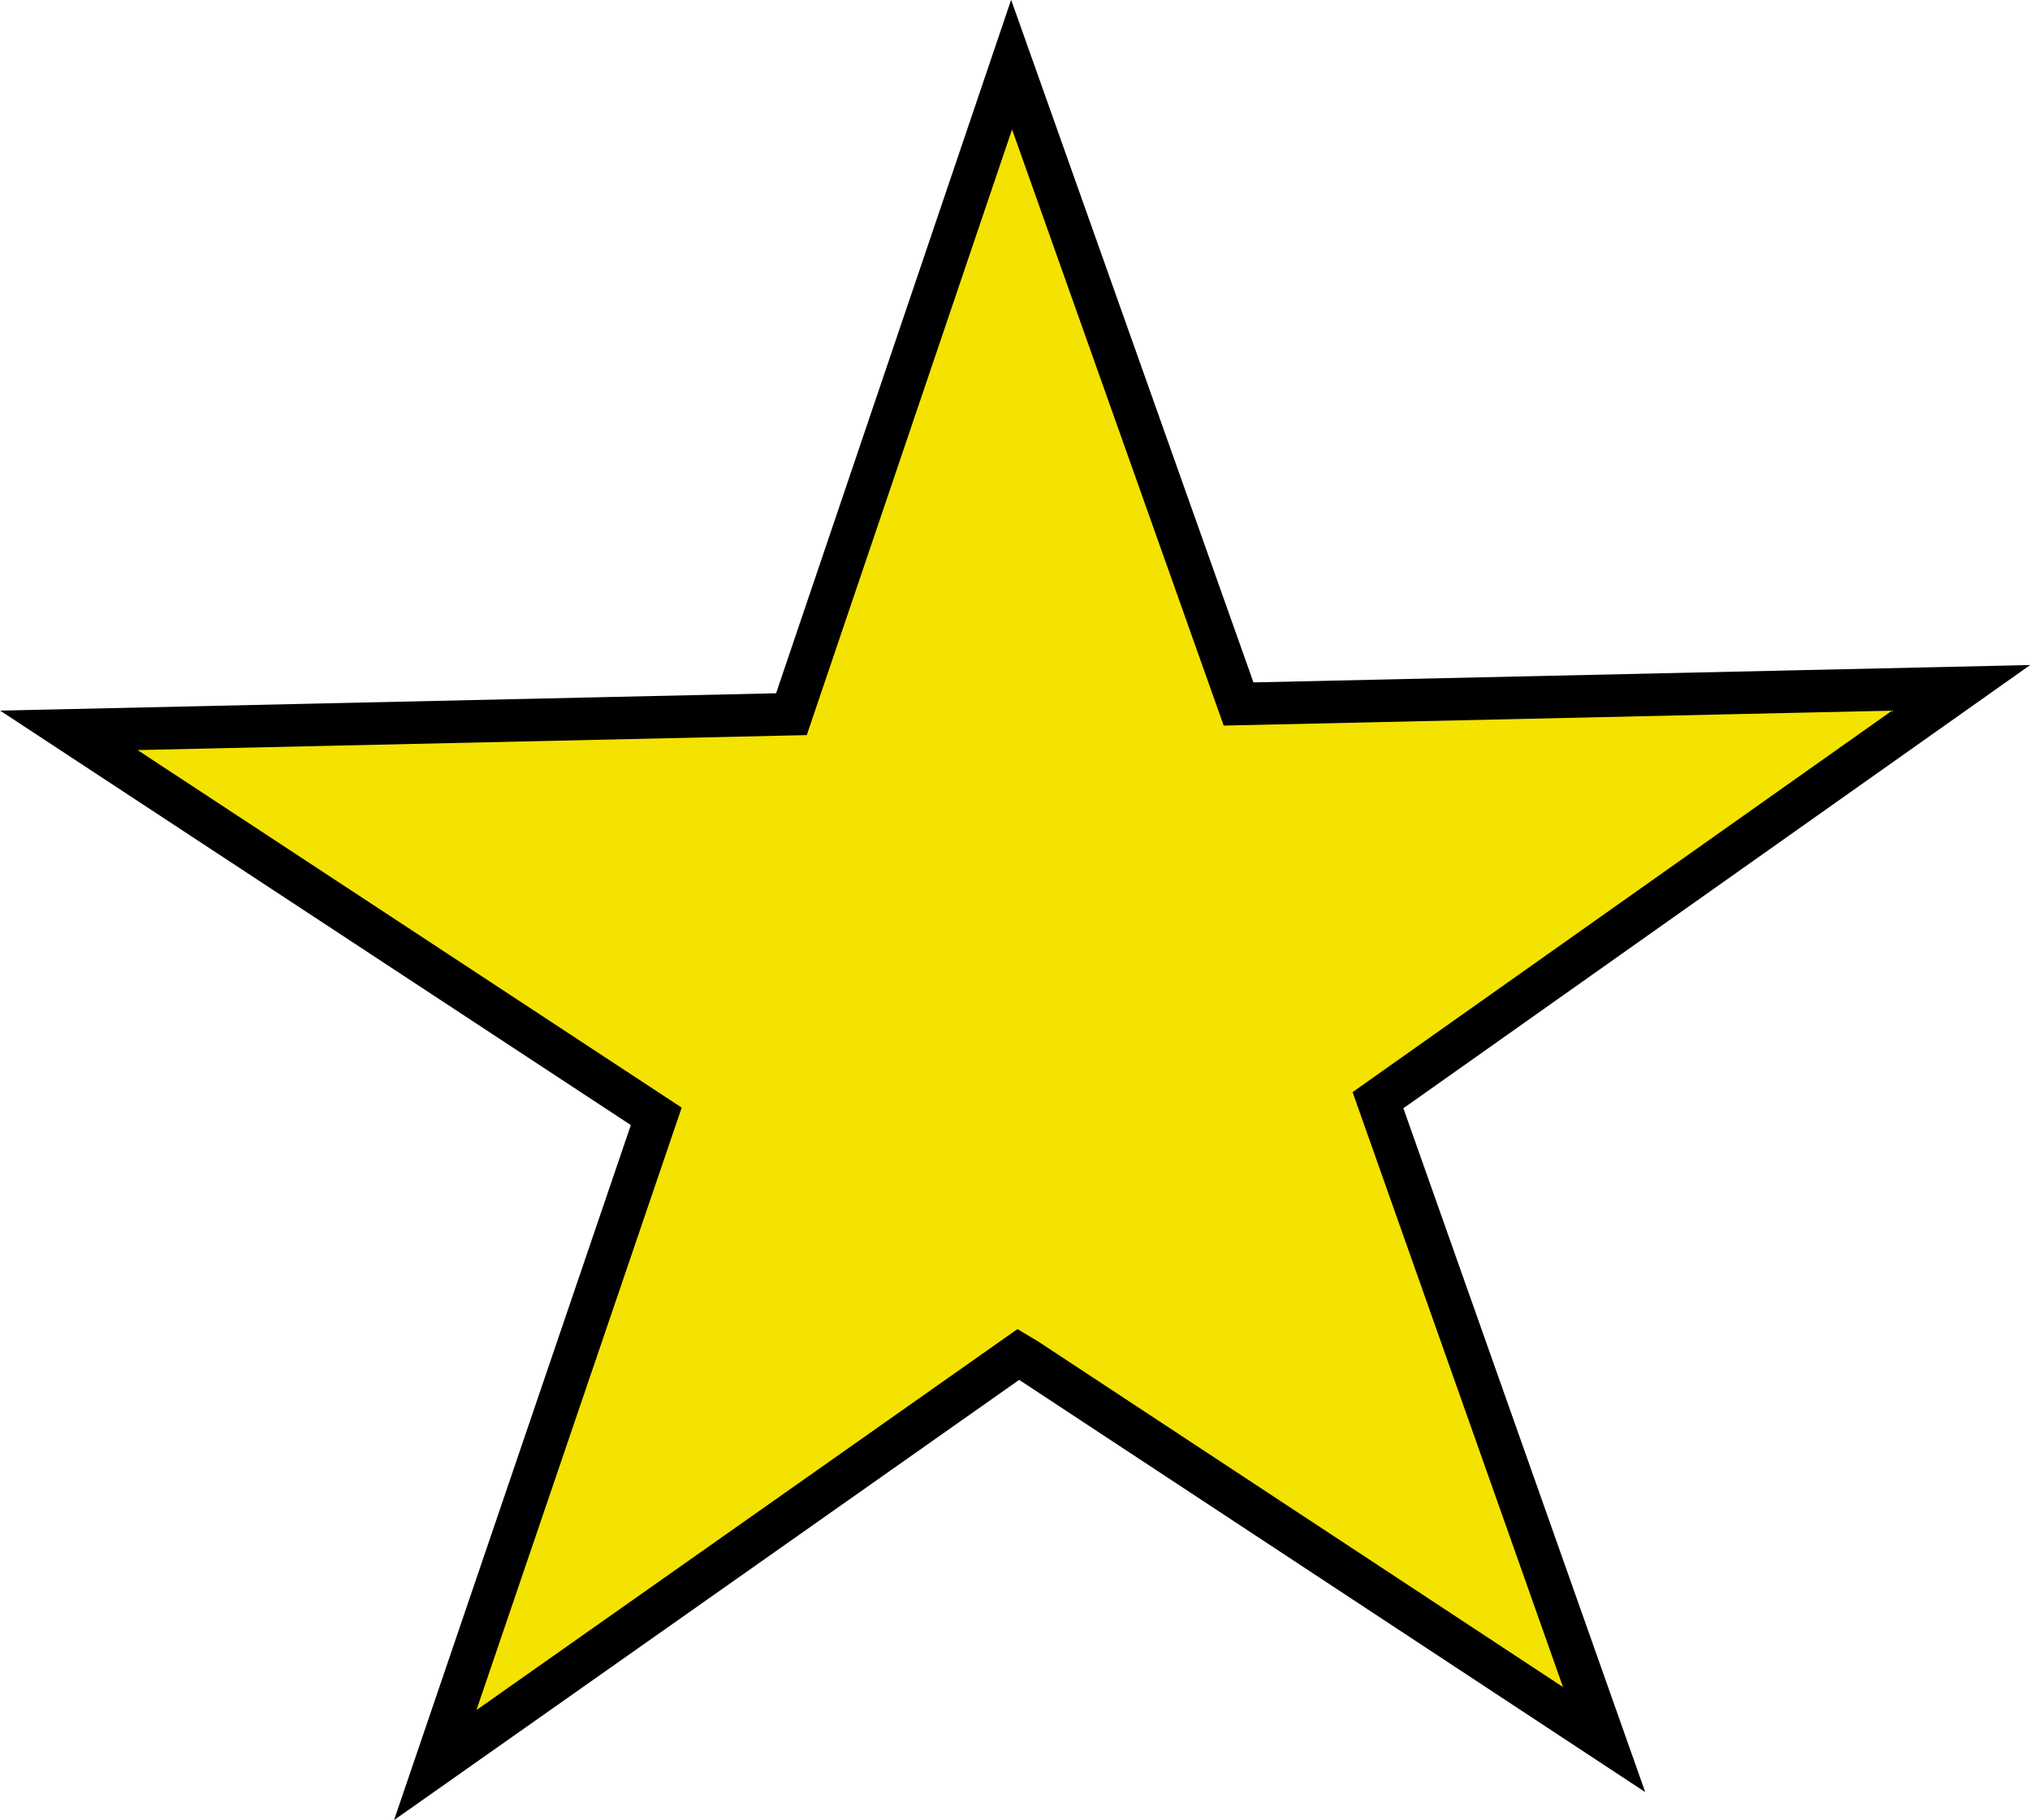 <?xml version="1.0" encoding="UTF-8"?>
<svg id="Lager_1" data-name="Lager 1" xmlns="http://www.w3.org/2000/svg" viewBox="0 0 23.88 21.41">
  <polygon points="16.21 12.94 18.87 20.46 12.08 15.99 11.98 15.93 5.12 20.76 7.72 13.13 .81 8.59 9.31 8.4 11.9 .76 14.57 8.28 23.07 8.09 16.21 12.94" style="fill: #f4e300; stroke: #000; stroke-miterlimit: 10; stroke-width: .5px;"/>
</svg>